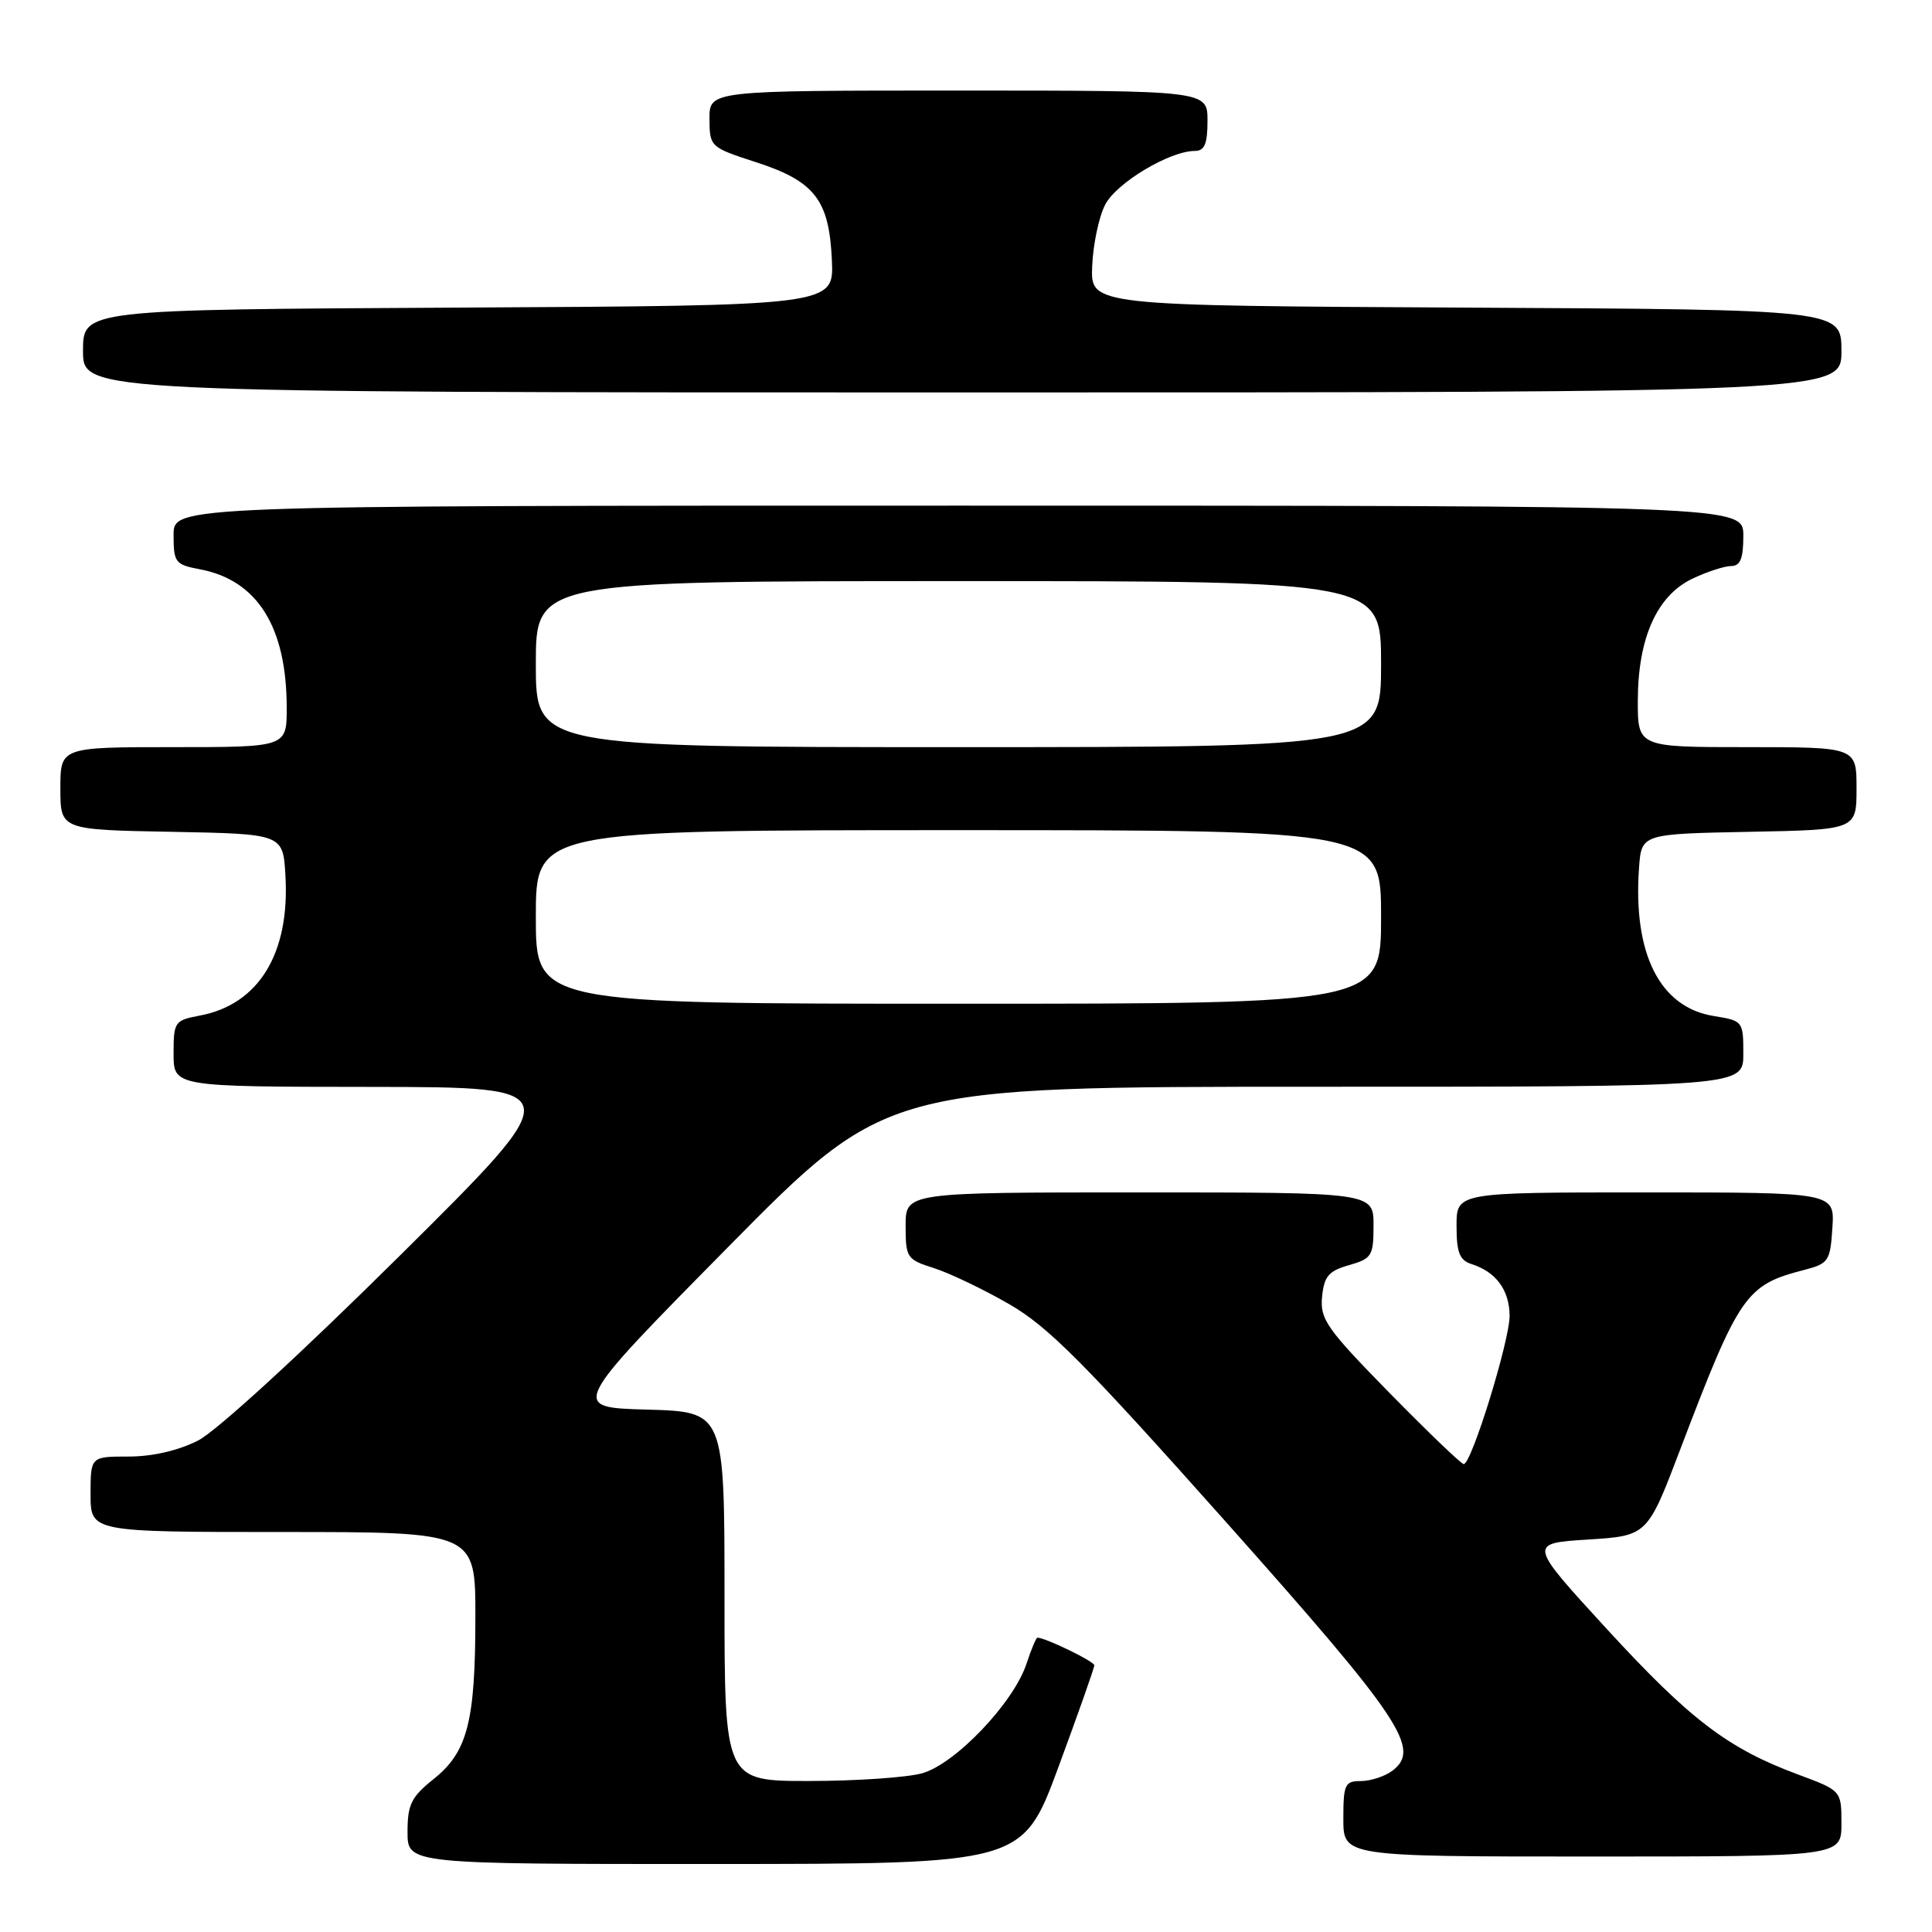 <?xml version="1.0" encoding="UTF-8" standalone="no"?>
<!DOCTYPE svg PUBLIC "-//W3C//DTD SVG 1.1//EN" "http://www.w3.org/Graphics/SVG/1.1/DTD/svg11.dtd" >
<svg xmlns="http://www.w3.org/2000/svg" xmlns:xlink="http://www.w3.org/1999/xlink" version="1.1" viewBox="0 0 256 256">
 <g >
 <path fill="currentColor"
d=" M 140.25 234.14 C 142.86 227.07 145.00 221.01 145.00 220.66 C 145.00 220.14 138.52 217.00 137.46 217.00 C 137.29 217.00 136.64 218.56 136.01 220.47 C 134.30 225.64 126.57 233.75 122.18 234.97 C 120.16 235.53 113.44 235.99 107.25 235.99 C 96.00 236.00 96.00 236.00 96.00 211.53 C 96.00 187.07 96.00 187.07 85.75 186.78 C 75.50 186.50 75.50 186.50 96.47 165.25 C 117.44 144.00 117.44 144.00 174.22 144.00 C 231.00 144.00 231.00 144.00 231.00 139.63 C 231.00 135.32 230.94 135.25 227.09 134.63 C 219.94 133.49 216.36 126.39 217.18 115.00 C 217.50 110.50 217.50 110.50 231.75 110.22 C 246.00 109.95 246.00 109.95 246.00 104.47 C 246.00 99.00 246.00 99.00 231.50 99.00 C 217.00 99.00 217.00 99.00 217.02 92.75 C 217.05 84.50 219.57 78.90 224.27 76.67 C 226.21 75.75 228.52 75.00 229.40 75.00 C 230.60 75.00 231.00 74.00 231.00 71.00 C 231.00 67.00 231.00 67.00 127.00 67.00 C 23.00 67.00 23.00 67.00 23.00 70.89 C 23.00 74.53 23.22 74.82 26.47 75.43 C 34.09 76.86 37.98 83.05 37.99 93.75 C 38.00 99.00 38.00 99.00 23.00 99.00 C 8.00 99.00 8.00 99.00 8.00 104.47 C 8.00 109.95 8.00 109.95 22.75 110.22 C 37.50 110.50 37.50 110.50 37.82 116.00 C 38.43 126.34 34.29 133.10 26.47 134.57 C 23.14 135.20 23.00 135.39 23.00 139.61 C 23.00 144.00 23.00 144.00 49.25 144.02 C 75.50 144.05 75.50 144.05 52.97 166.39 C 39.88 179.37 28.69 189.63 26.26 190.87 C 23.63 192.21 20.21 193.00 17.04 193.00 C 12.00 193.00 12.00 193.00 12.00 198.00 C 12.00 203.00 12.00 203.00 37.50 203.00 C 63.00 203.00 63.00 203.00 62.99 214.25 C 62.99 228.15 61.95 232.15 57.45 235.74 C 54.49 238.11 54.00 239.10 54.00 242.75 C 54.00 247.00 54.00 247.00 94.75 246.99 C 135.50 246.98 135.50 246.98 140.25 234.14 Z  M 244.00 241.63 C 244.00 237.27 244.00 237.27 238.25 235.13 C 228.95 231.68 223.95 227.87 212.91 215.85 C 202.50 204.50 202.50 204.50 210.39 204.00 C 218.29 203.50 218.29 203.50 222.66 192.00 C 230.46 171.52 231.33 170.26 239.04 168.28 C 242.30 167.43 242.52 167.12 242.80 162.69 C 243.11 158.00 243.11 158.00 218.05 158.00 C 193.00 158.00 193.00 158.00 193.00 162.43 C 193.00 165.98 193.40 166.99 194.99 167.50 C 198.22 168.52 200.00 170.93 200.03 174.32 C 200.06 177.58 194.99 194.00 193.95 194.00 C 193.63 194.00 189.20 189.75 184.12 184.57 C 175.78 176.06 174.90 174.80 175.18 171.85 C 175.45 169.11 176.04 168.41 178.75 167.64 C 181.78 166.77 182.00 166.41 182.00 162.36 C 182.00 158.00 182.00 158.00 151.00 158.00 C 120.00 158.00 120.00 158.00 120.00 162.42 C 120.00 166.65 120.16 166.90 123.75 168.03 C 125.81 168.69 130.30 170.83 133.71 172.80 C 138.88 175.77 143.69 180.61 162.36 201.57 C 185.79 227.89 188.38 231.78 184.43 234.68 C 183.43 235.40 181.58 236.00 180.31 236.00 C 178.20 236.00 178.00 236.44 178.00 241.00 C 178.00 246.00 178.00 246.00 211.00 246.00 C 244.00 246.00 244.00 246.00 244.00 241.63 Z  M 244.00 46.51 C 244.00 41.02 244.00 41.02 194.25 40.76 C 144.50 40.50 144.50 40.50 144.72 35.27 C 144.84 32.39 145.61 28.72 146.44 27.12 C 147.93 24.23 154.99 20.00 158.32 20.00 C 159.61 20.00 160.00 19.08 160.00 16.00 C 160.00 12.00 160.00 12.00 127.00 12.00 C 94.00 12.00 94.00 12.00 94.01 15.75 C 94.03 19.46 94.10 19.52 100.20 21.50 C 107.97 24.02 109.88 26.50 110.23 34.50 C 110.50 40.50 110.50 40.50 60.75 40.76 C 11.00 41.02 11.00 41.02 11.00 46.51 C 11.00 52.00 11.00 52.00 127.50 52.00 C 244.00 52.00 244.00 52.00 244.00 46.51 Z  M 71.00 121.50 C 71.00 110.00 71.00 110.00 127.00 110.00 C 183.00 110.00 183.00 110.00 183.00 121.50 C 183.00 133.00 183.00 133.00 127.00 133.00 C 71.00 133.00 71.00 133.00 71.00 121.50 Z  M 71.00 88.00 C 71.00 77.00 71.00 77.00 127.00 77.00 C 183.00 77.00 183.00 77.00 183.00 88.00 C 183.00 99.00 183.00 99.00 127.00 99.00 C 71.00 99.00 71.00 99.00 71.00 88.00 Z "/>
</g>
</svg>